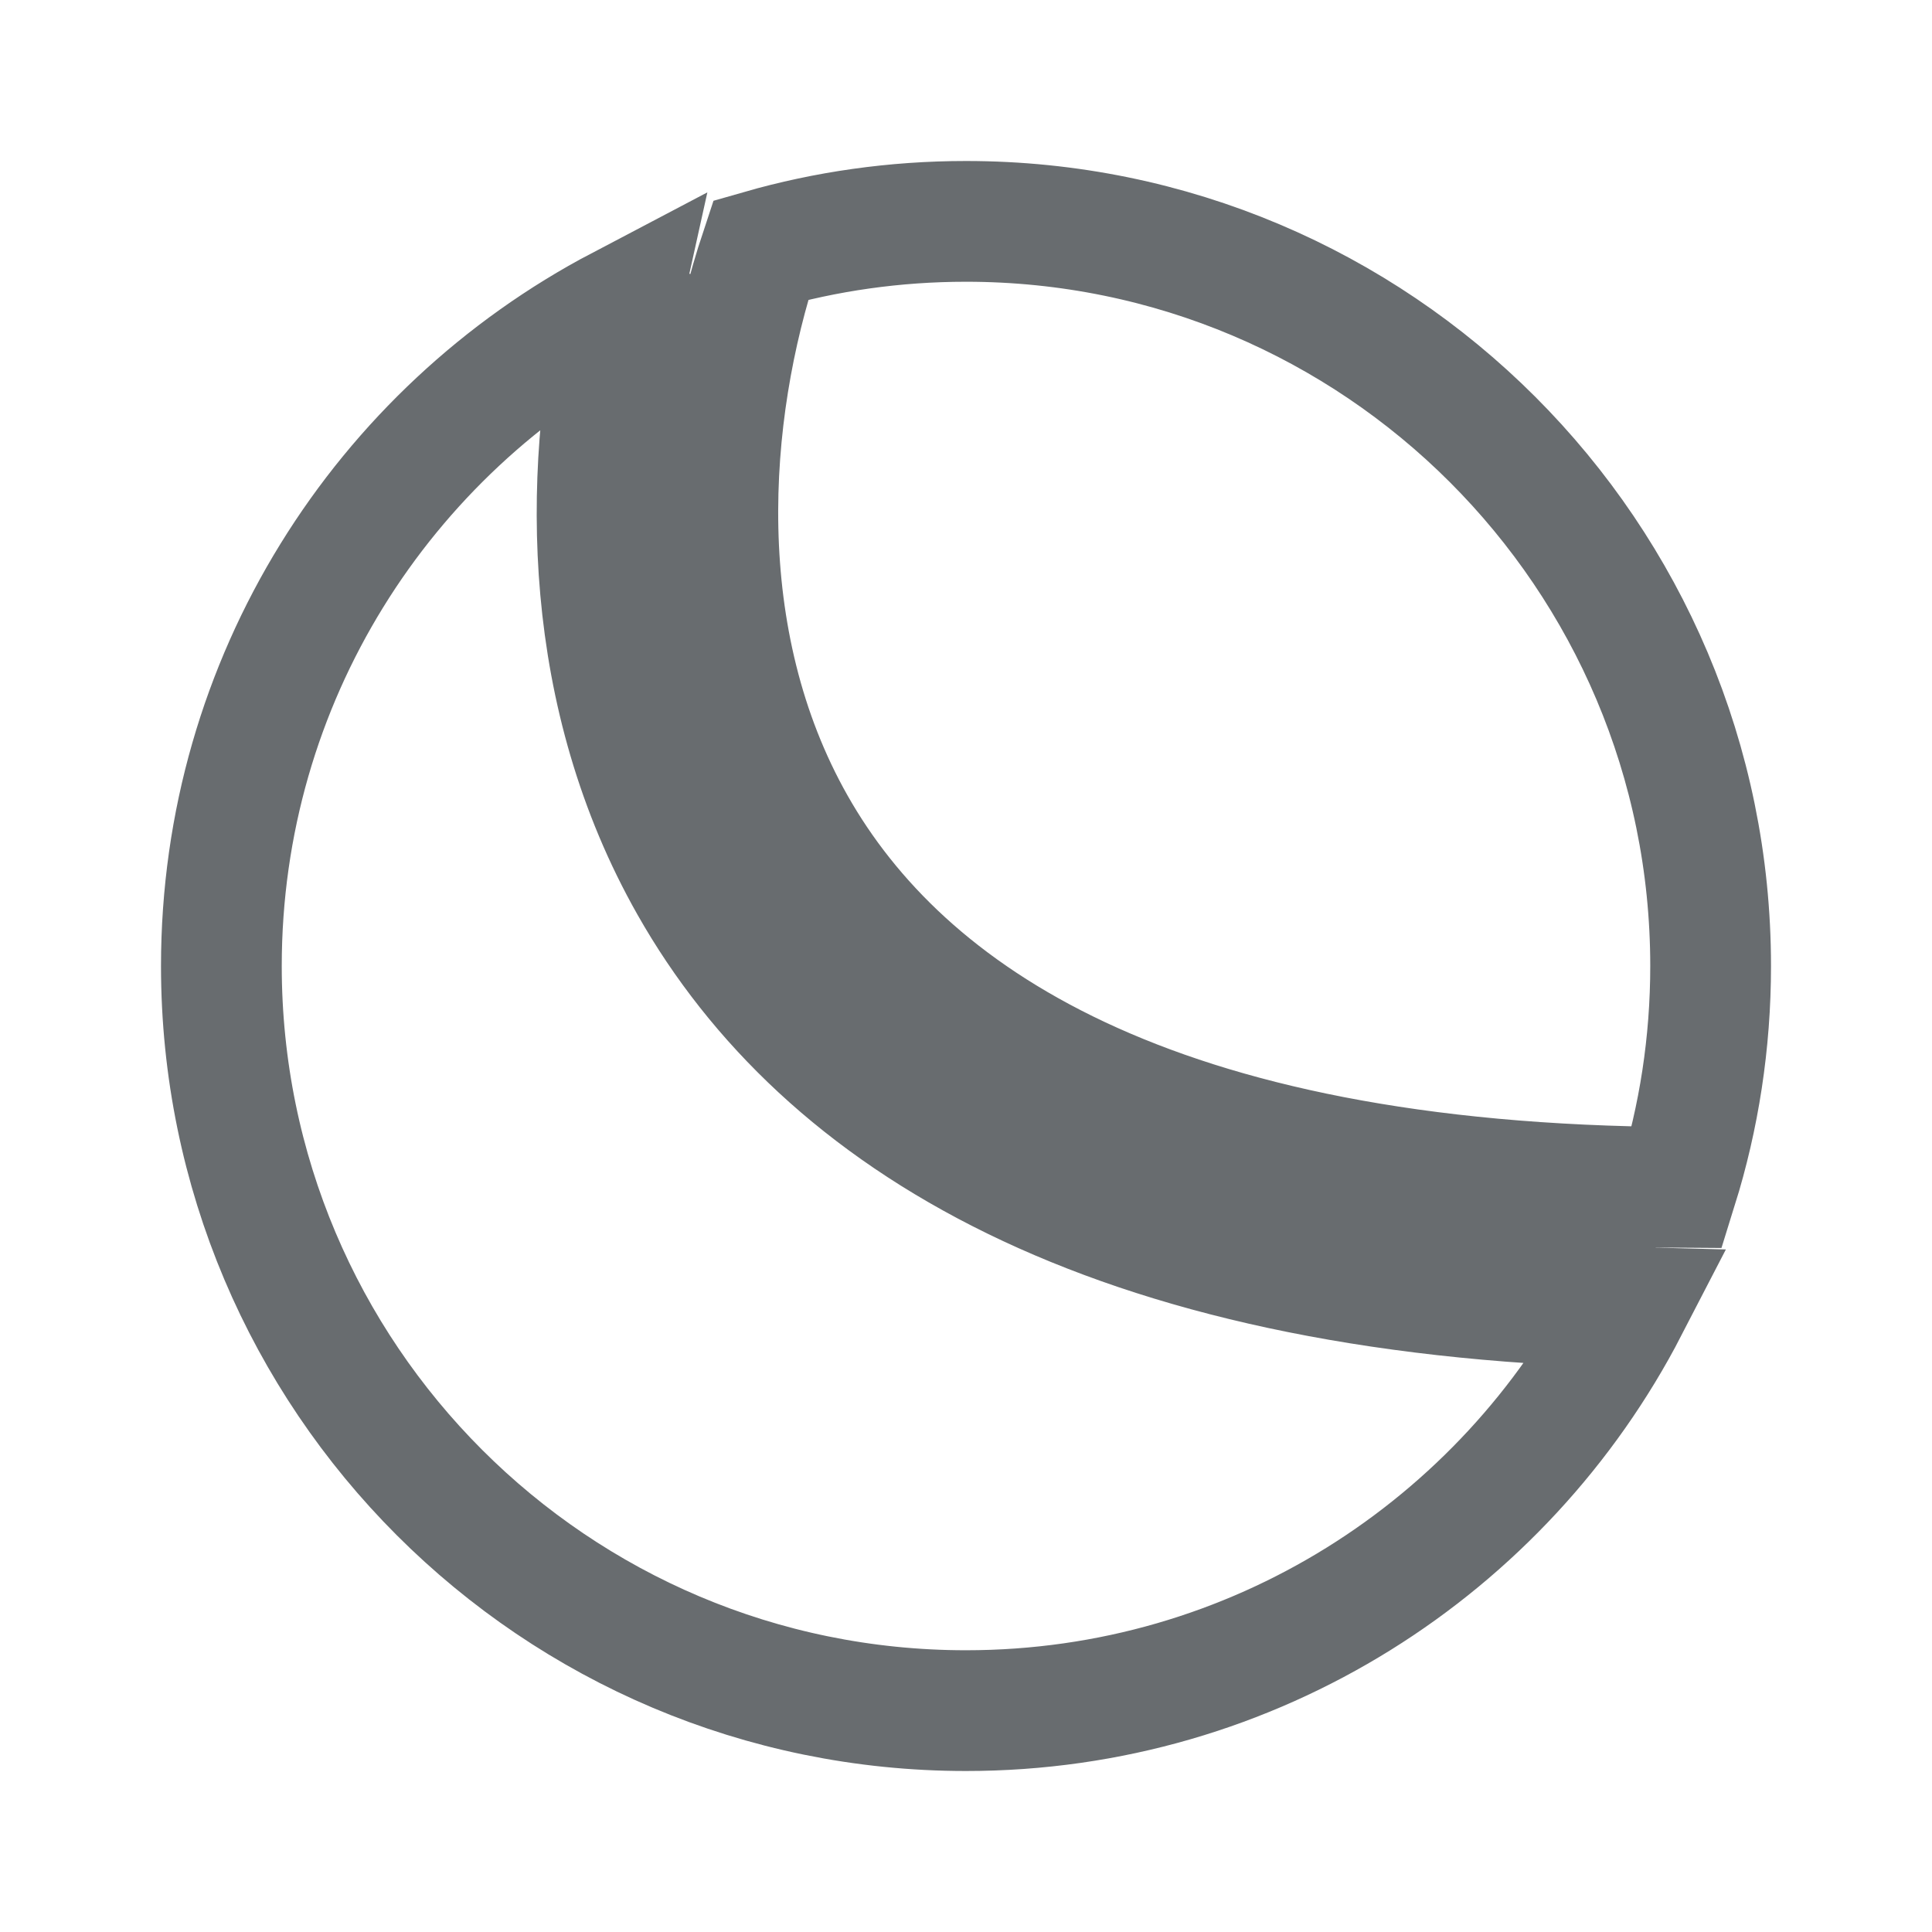 <svg width="24" height="24" viewBox="0 0 24 24" fill="none" xmlns="http://www.w3.org/2000/svg">
<path d="M8.576 3.404C7.338 7.88 8.269 15.326 20.566 15.497M7.704 3.806C7.226 5.957 7.239 8.642 8.573 10.995C10.226 13.91 13.765 16.08 20.223 16.241C18.685 19.216 15.58 21.25 12 21.25C6.891 21.25 2.75 17.109 2.75 12C2.75 8.443 4.758 5.354 7.704 3.806ZM20.834 14.75C14.301 14.715 11.22 12.622 9.878 10.255C8.567 7.943 8.775 5.136 9.45 3.106C10.259 2.874 11.115 2.75 12 2.75C17.109 2.75 21.25 6.891 21.25 12C21.25 12.957 21.105 13.881 20.834 14.75Z" stroke="#686C6F" stroke-width="1.5"/>
</svg>
